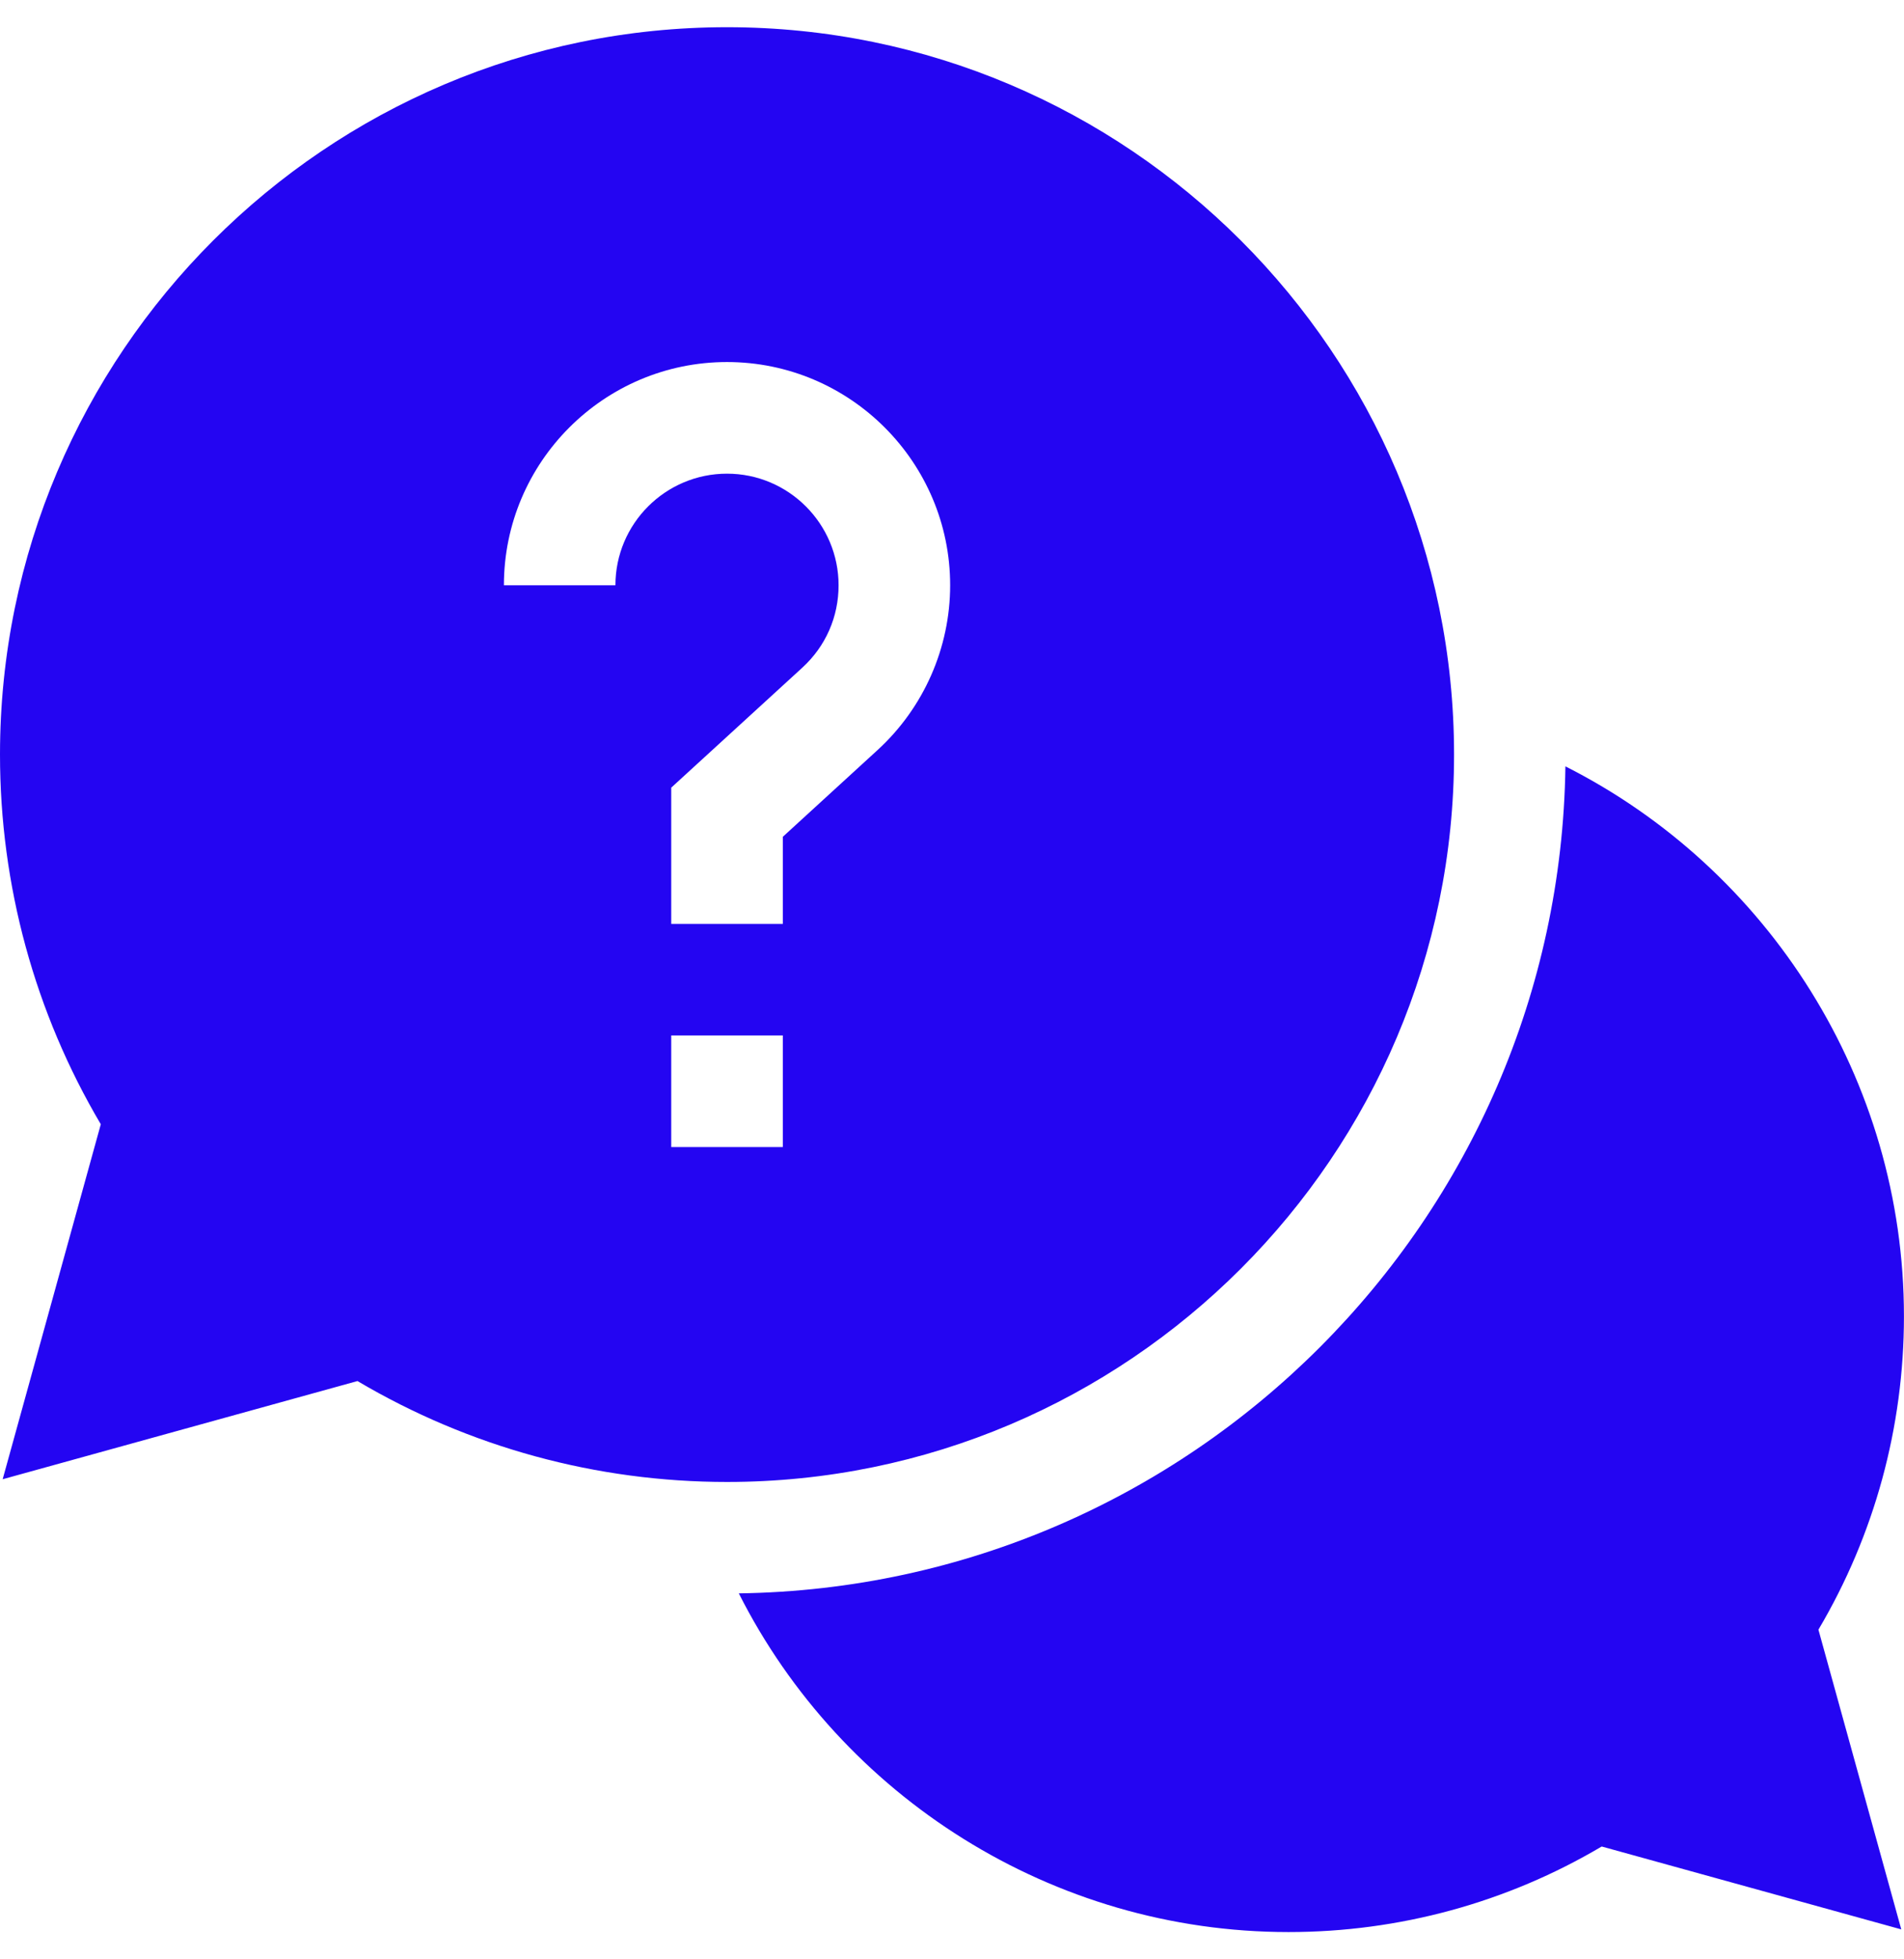 <svg width="35" height="36" viewBox="0 0 35 36" fill="none" xmlns="http://www.w3.org/2000/svg">
<g clip-path="url(#clip0_54_1441)">
<path d="M34.999 24.186C34.999 19.843 32.508 15.966 28.776 14.081C28.66 22.409 21.909 29.16 13.581 29.276C15.466 33.008 19.343 35.499 23.686 35.499C25.722 35.499 27.703 34.957 29.443 33.927L34.95 35.45L33.427 29.943C34.457 28.203 34.999 26.222 34.999 24.186Z" fill="#2405F2"/>
<path d="M26.729 13.864C26.729 6.495 20.733 0.5 13.364 0.5C5.995 0.5 0 6.495 0 13.864C0 16.266 0.639 18.604 1.853 20.657L0.049 27.179L6.571 25.375C8.624 26.589 10.963 27.229 13.364 27.229C20.733 27.229 26.729 21.233 26.729 13.864ZM11.313 10.754H9.263C9.263 8.492 11.102 6.652 13.364 6.652C15.626 6.652 17.466 8.492 17.466 10.754C17.466 11.902 16.98 13.005 16.132 13.781L14.39 15.375V16.975H12.339V14.472L14.748 12.268C15.178 11.874 15.415 11.336 15.415 10.754C15.415 9.623 14.495 8.703 13.364 8.703C12.233 8.703 11.313 9.623 11.313 10.754ZM12.339 19.025H14.39V21.076H12.339V19.025Z" fill="#2405F2"/>
</g>
<defs>
<clipPath id="clip0_54_1441">
<path d="M0 0.5H35V35.5H0V0.5Z" fill="white"/>
</clipPath>
</defs>
</svg>
